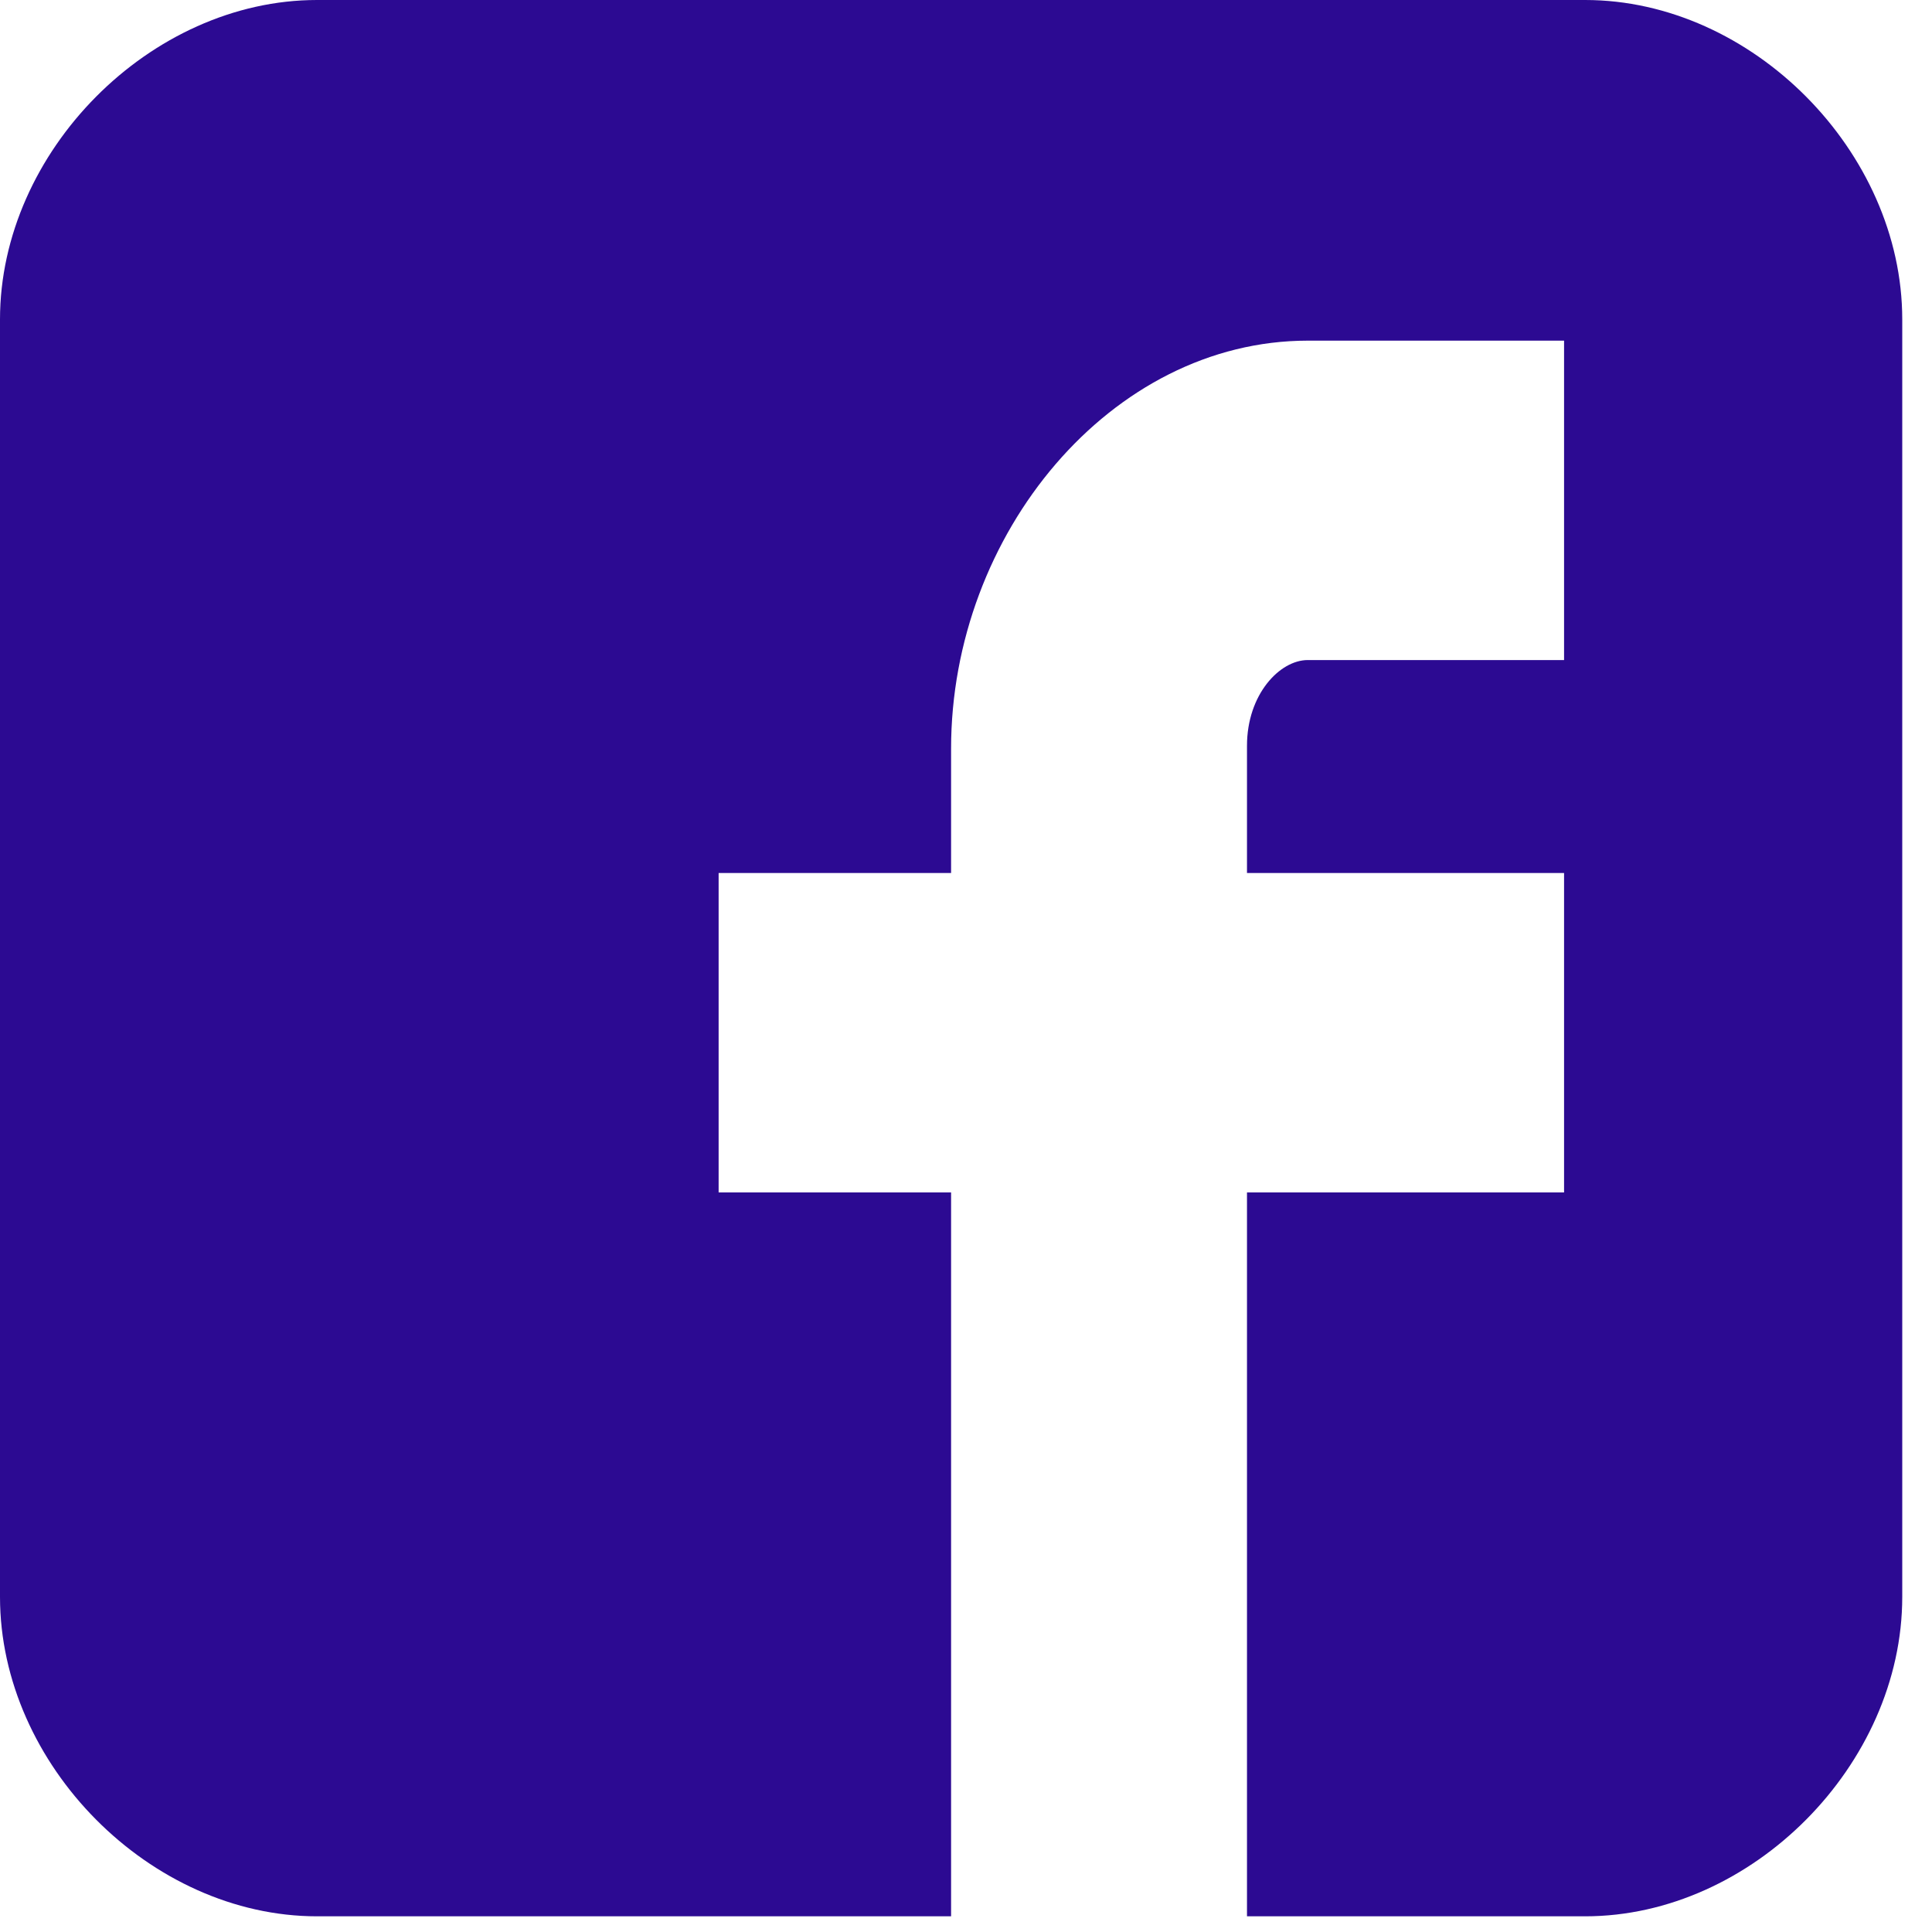 <svg width="25" height="25" viewBox="0 0 25 25" fill="none" xmlns="http://www.w3.org/2000/svg">
<path d="M24.615 4.133C24.615 1.961 22.669 0 20.512 0H4.102C1.946 0 0 1.961 0 4.133V20.664C0 22.836 1.946 24.797 4.103 24.797H12.307V15.43H9.299V11.297H12.307V9.686C12.307 6.909 14.377 4.408 16.923 4.408H20.239V8.541H16.923C16.56 8.541 16.136 8.985 16.136 9.65V11.297H20.239V15.43H16.136V24.797H20.512C22.669 24.797 24.615 22.836 24.615 20.664V4.133Z" fill="#2C0A92"/>
</svg>
